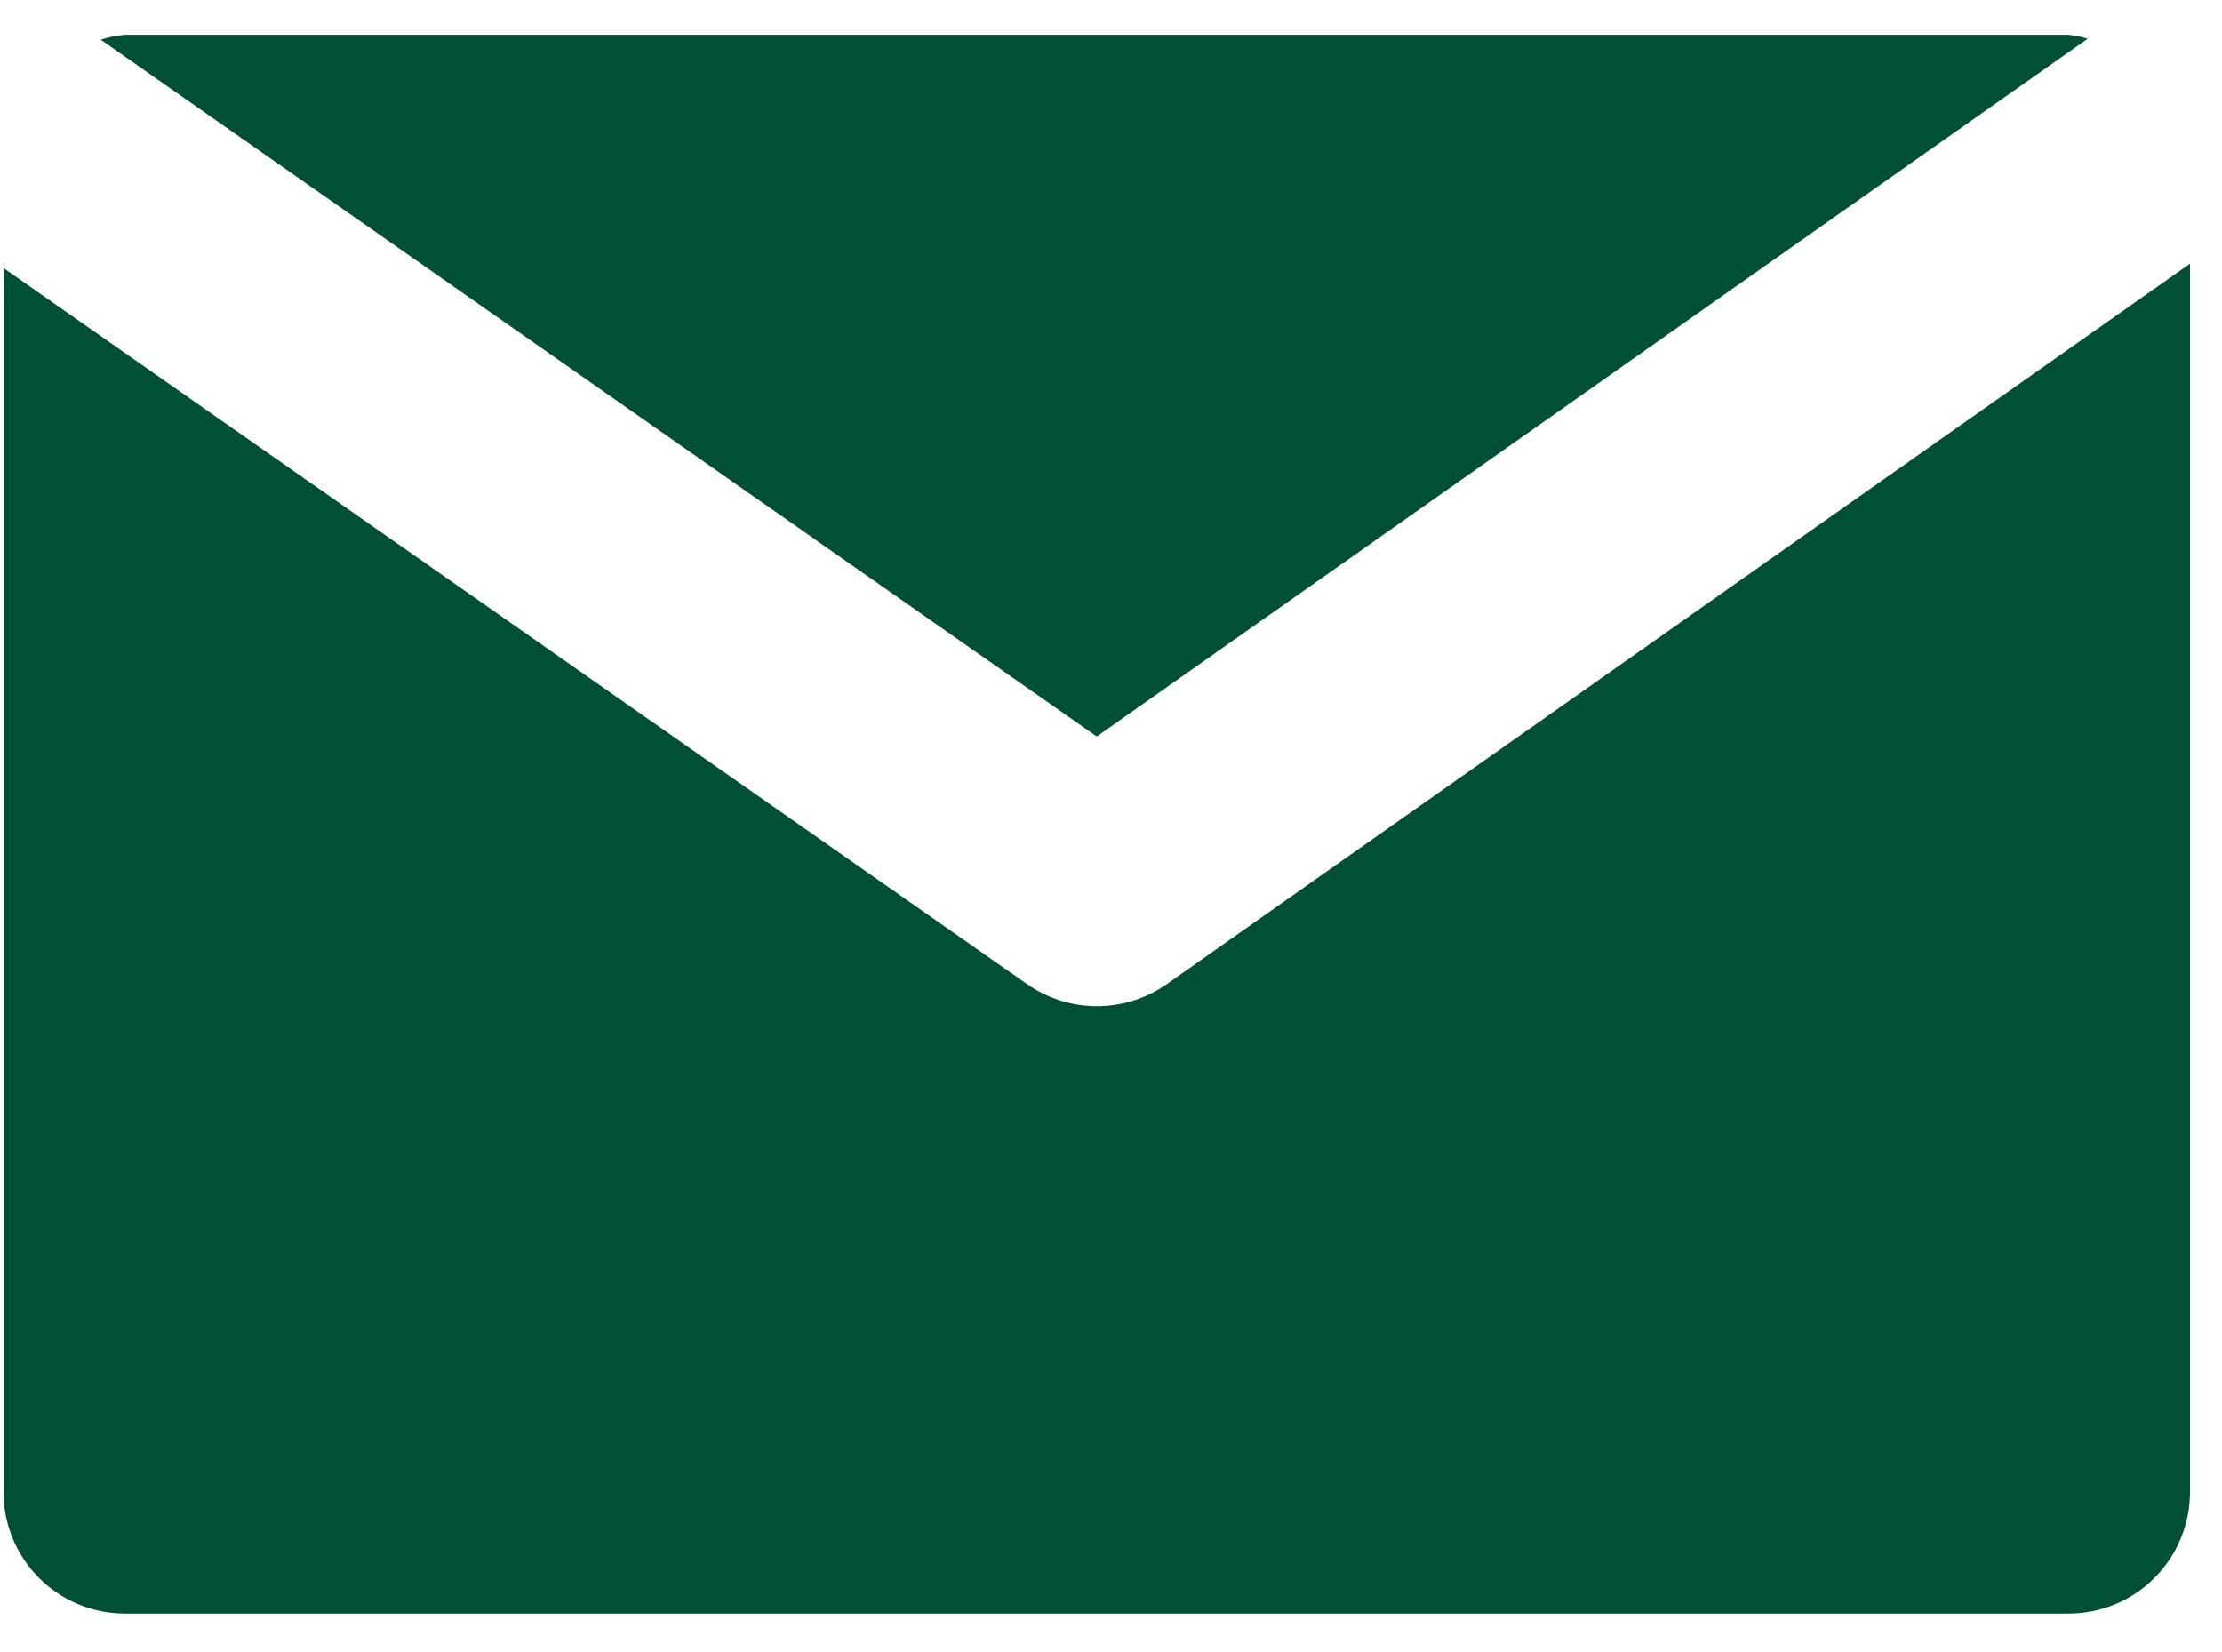 <svg width="39" height="29" viewBox="0 0 39 29" fill="none" xmlns="http://www.w3.org/2000/svg">
<path d="M36.643 0.679C36.532 0.646 36.42 0.623 36.306 0.61H2.194C2.049 0.623 1.906 0.652 1.768 0.696L19.25 12.929L36.643 0.679Z" fill="#004F36"/>
<path d="M20.478 17.276C20.119 17.528 19.691 17.663 19.253 17.663C18.815 17.663 18.387 17.528 18.028 17.276L0.062 4.706V26.194C0.062 26.76 0.287 27.302 0.686 27.702C1.086 28.102 1.629 28.326 2.194 28.326H36.306C36.871 28.326 37.413 28.102 37.813 27.702C38.213 27.302 38.438 26.76 38.438 26.194V4.629L20.478 17.276Z" fill="#004F36"/>
</svg>
